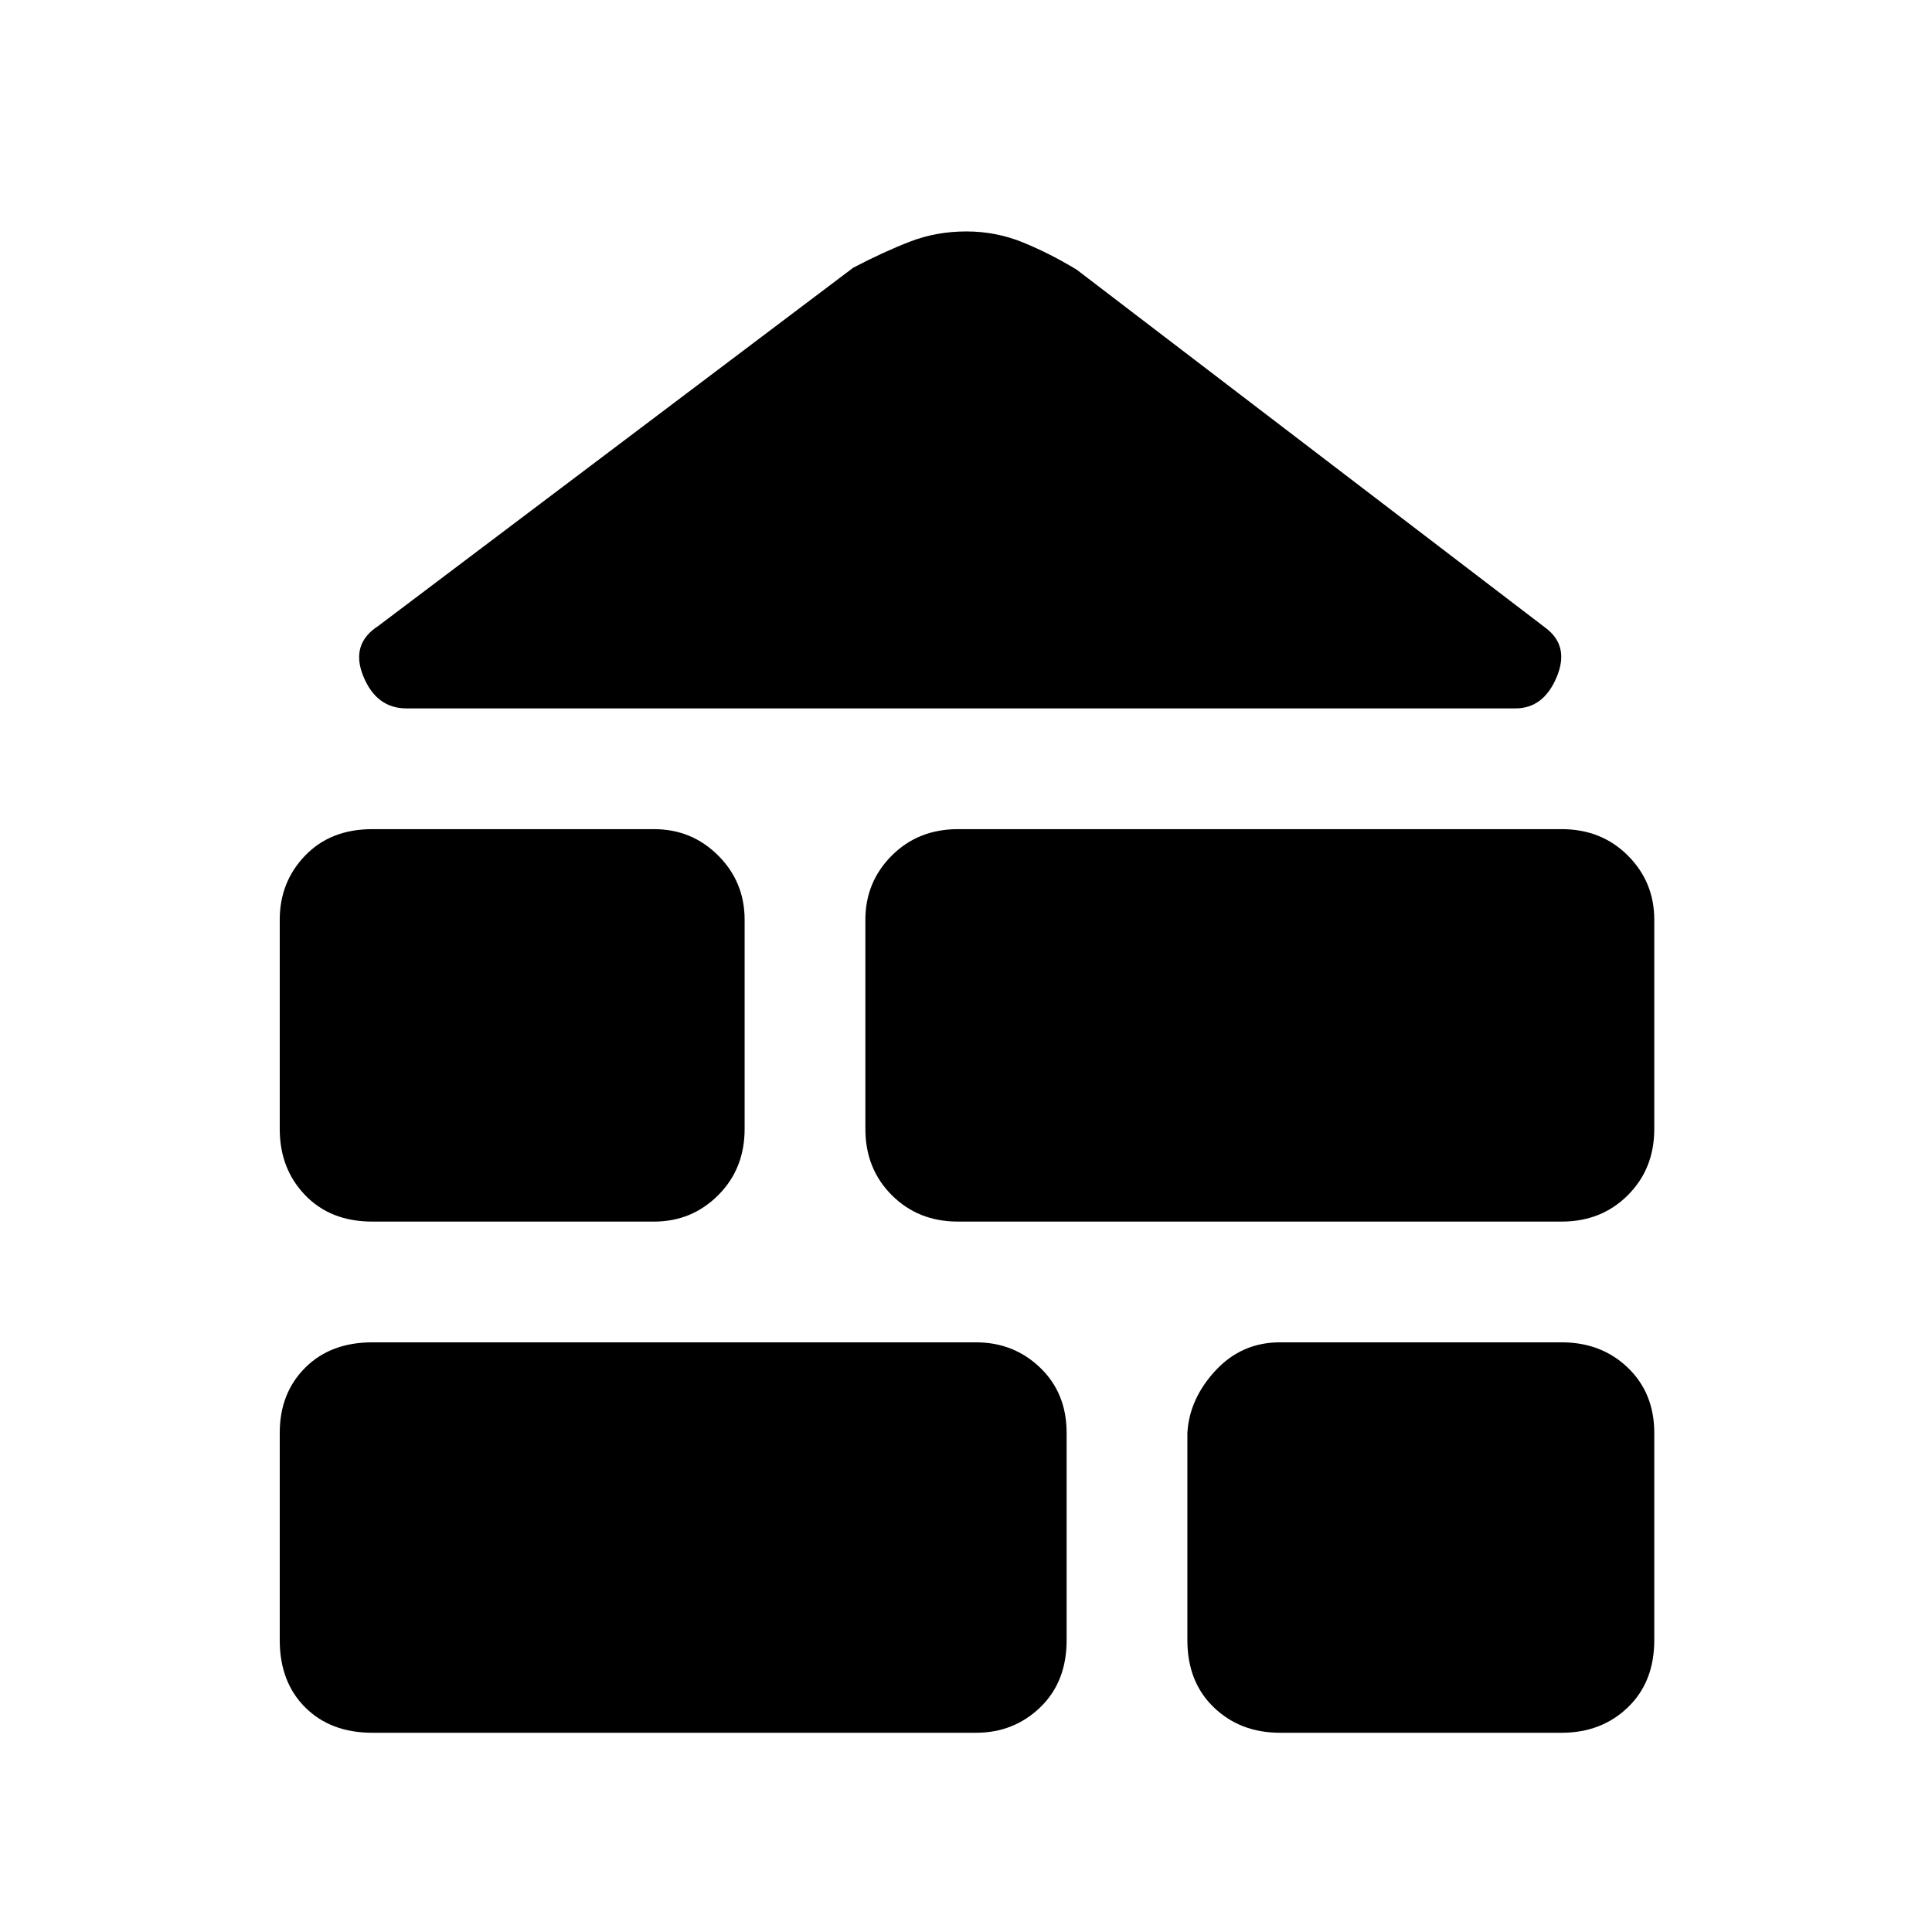 <svg xmlns="http://www.w3.org/2000/svg" height="48" viewBox="0 -960 960 960" width="48"><path d="M185-99q-20.75 0-33.37-12.63Q139-124.25 139-145v-103q0-19.75 12.63-32.38Q164.25-293 185-293h300q18.75 0 31.88 12.62Q530-267.75 530-248v103q0 20.75-13.12 33.37Q503.75-99 485-99H185Zm451 0q-19.75 0-32.87-12.63Q590-124.25 590-145v-103q1-17 14-31t32-14h140q19.75 0 32.88 12.62Q822-267.75 822-248v103q0 20.75-13.12 33.37Q795.75-99 776-99H636ZM185-353q-20.75 0-33.37-13.13Q139-379.25 139-399v-104q0-18.75 12.63-31.88Q164.25-548 185-548h140q18.75 0 31.88 13.12Q370-521.75 370-503v104q0 19.75-13.12 32.87Q343.75-353 325-353H185Zm291 0q-19.75 0-32.87-13.13Q430-379.25 430-399v-104q0-18.75 13.13-31.88Q456.25-548 476-548h300q19.75 0 32.88 13.12Q822-521.75 822-503v104q0 19.75-13.12 32.87Q795.75-353 776-353H476ZM202-608q-14.96 0-21.48-16t7.48-25l236-178q15.3-8 28.34-13 13.05-5 27.86-5 14.8 0 28.21 5.5Q521.83-834 535-826l233 178q12 9 5.48 24.5T753-608H202Z"/></svg>